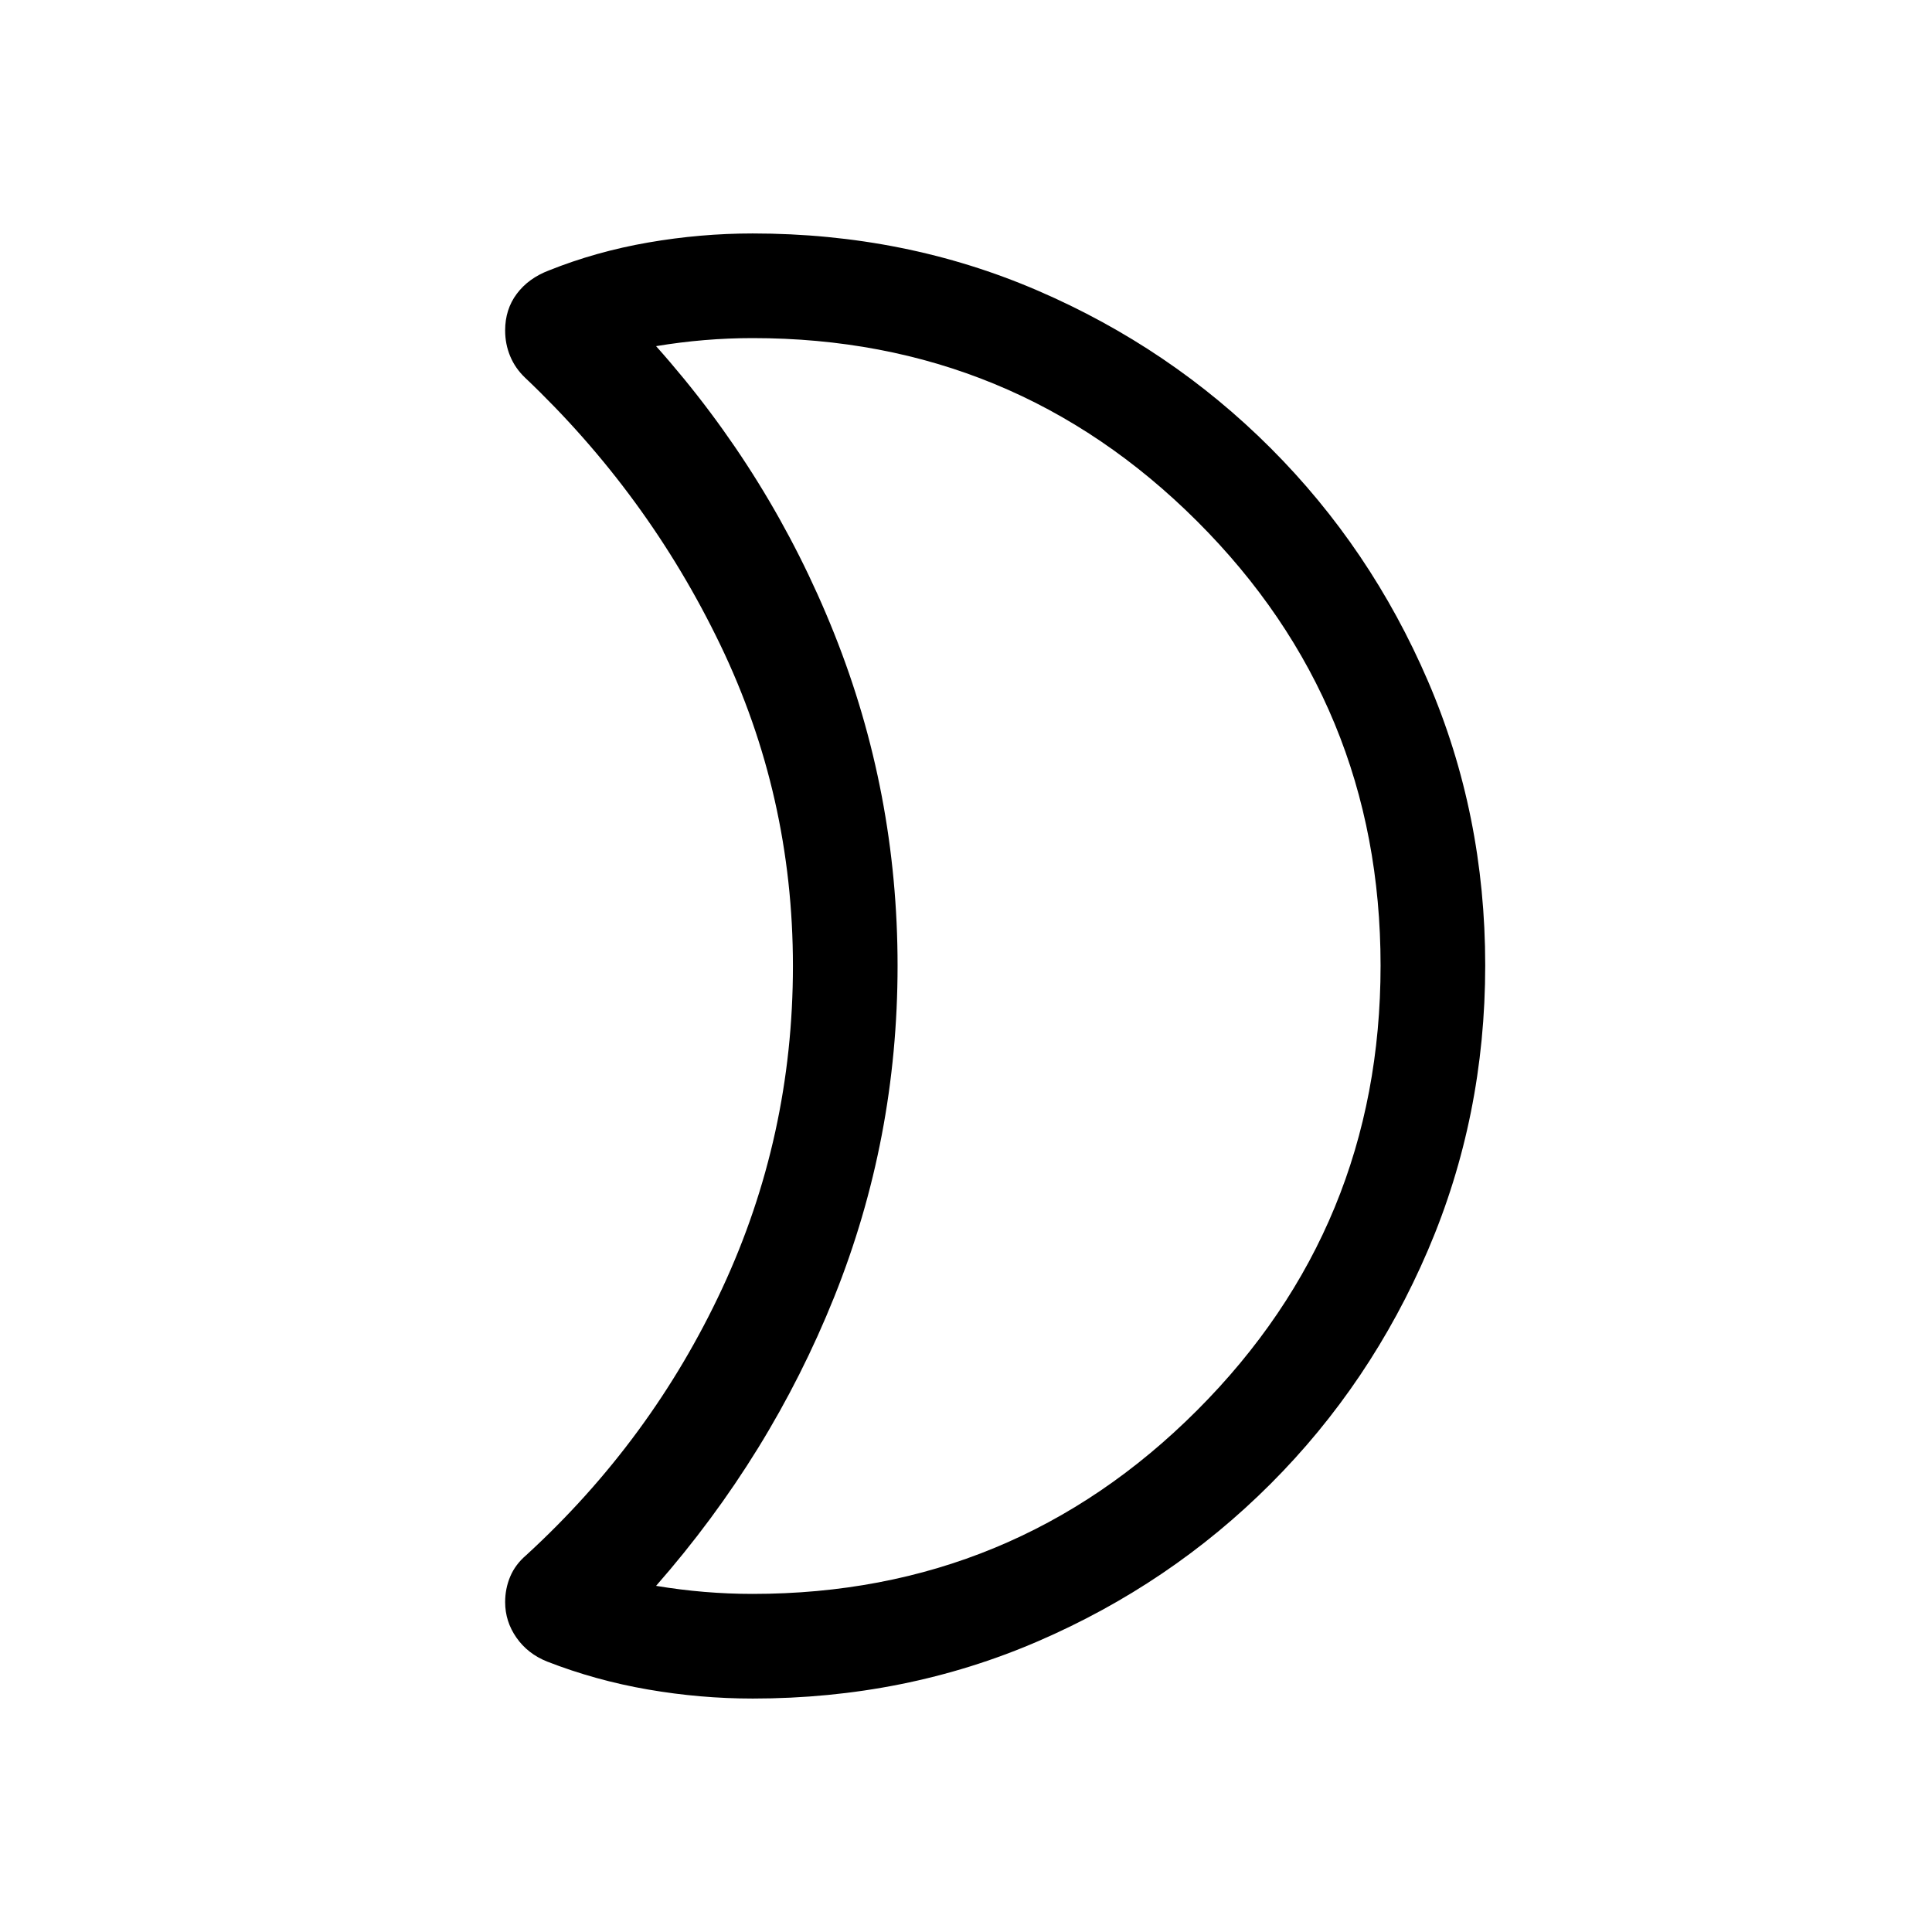 <svg xmlns="http://www.w3.org/2000/svg" height="20" viewBox="0 -960 960 960" width="20"><path d="M373.999-168q129.675 0 220.838-91.23 91.162-91.229 91.162-221 0-129.77-91.162-220.77-91.163-91-220.838-91-12 0-24 1t-24 3q57 63.892 88.5 142.789 31.5 78.896 31.5 165.054 0 86.157-31.5 164.657-31.5 78.5-88.5 143.5 12 2 24 3t24 1Zm0 51.999q-26.026 0-52.052-4.5t-50.099-13.884q-9.615-3.846-15.231-11.875-5.615-8.029-5.615-17.664 0-6.744 2.538-12.739 2.539-5.995 8-10.645 62.23-57.077 97.346-132.538Q394.001-395.308 394.001-480t-36.115-159.654q-36.116-74.961-96.961-132.653-4.913-4.673-7.418-10.698t-2.505-12.803q0-10.499 5.808-18.23 5.807-7.731 15.923-11.577 23.422-9.384 49.37-13.884 25.948-4.5 51.896-4.5 75.85 0 141.7 28.42 65.849 28.42 115.649 78.21 49.8 49.791 78.225 115.853 28.425 66.062 28.425 141.173 0 75.112-28.425 141.48-28.425 66.369-78.225 116.182-49.8 49.814-115.649 78.247-65.85 28.433-141.7 28.433Zm72-363.999Z"/></svg>